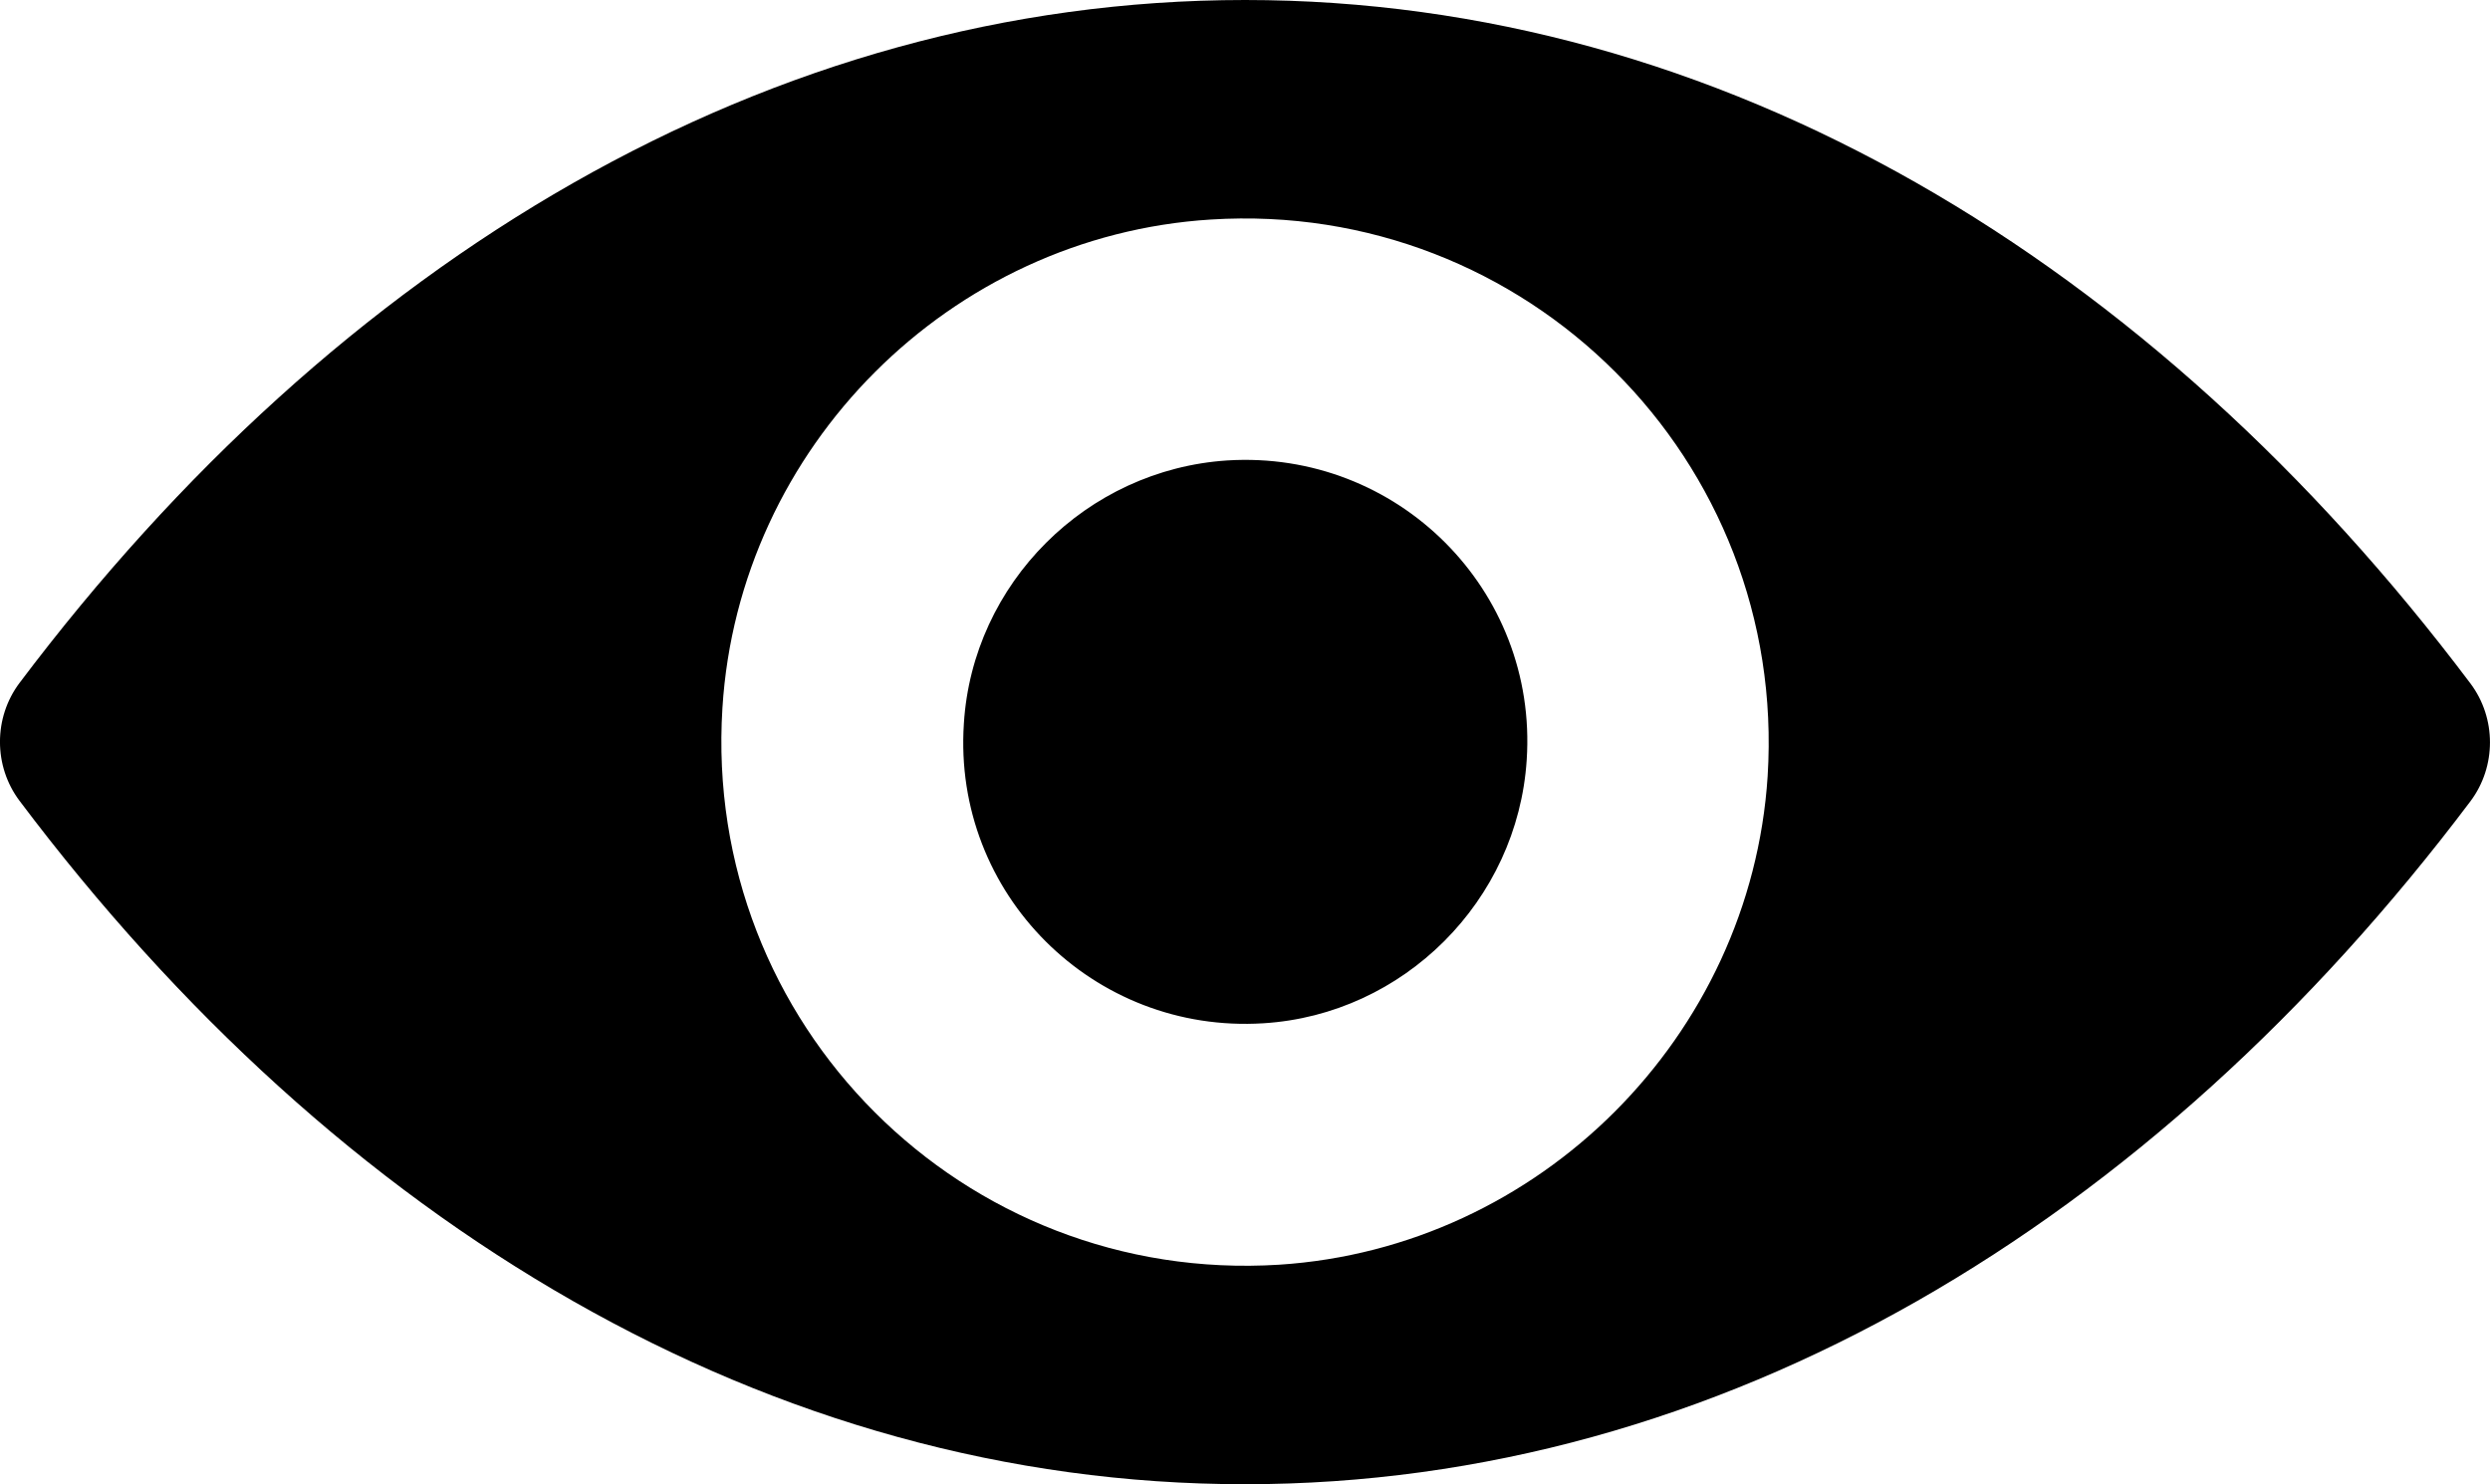 <?xml version="1.0" encoding="UTF-8"?>
<svg id="a" data-name="Capa 1" xmlns="http://www.w3.org/2000/svg" viewBox="0 0 488.85 291.4">
  <path d="m244.43,0C151.02,0,66.32,51.1,3.82,134.1c-5.1,6.8-5.1,16.3,0,23.1,62.5,83.1,147.2,134.2,240.6,134.2s178.1-51.1,240.6-134.1c5.1-6.8,5.1-16.3,0-23.1C422.52,51.1,337.83,0,244.43,0Zm6.7,248.3c-62,3.9-113.2-47.2-109.3-109.3,3.2-51.2,44.7-92.7,95.9-95.9,62-3.9,113.2,47.2,109.3,109.3-3.3,51.1-44.8,92.6-95.9,95.9Zm-3.1-47.4c-33.4,2.1-61-25.4-58.8-58.8,1.7-27.6,24.1-49.9,51.7-51.7,33.4-2.1,61,25.4,58.8,58.8-1.8,27.7-24.2,50-51.7,51.7Z"/>
</svg>